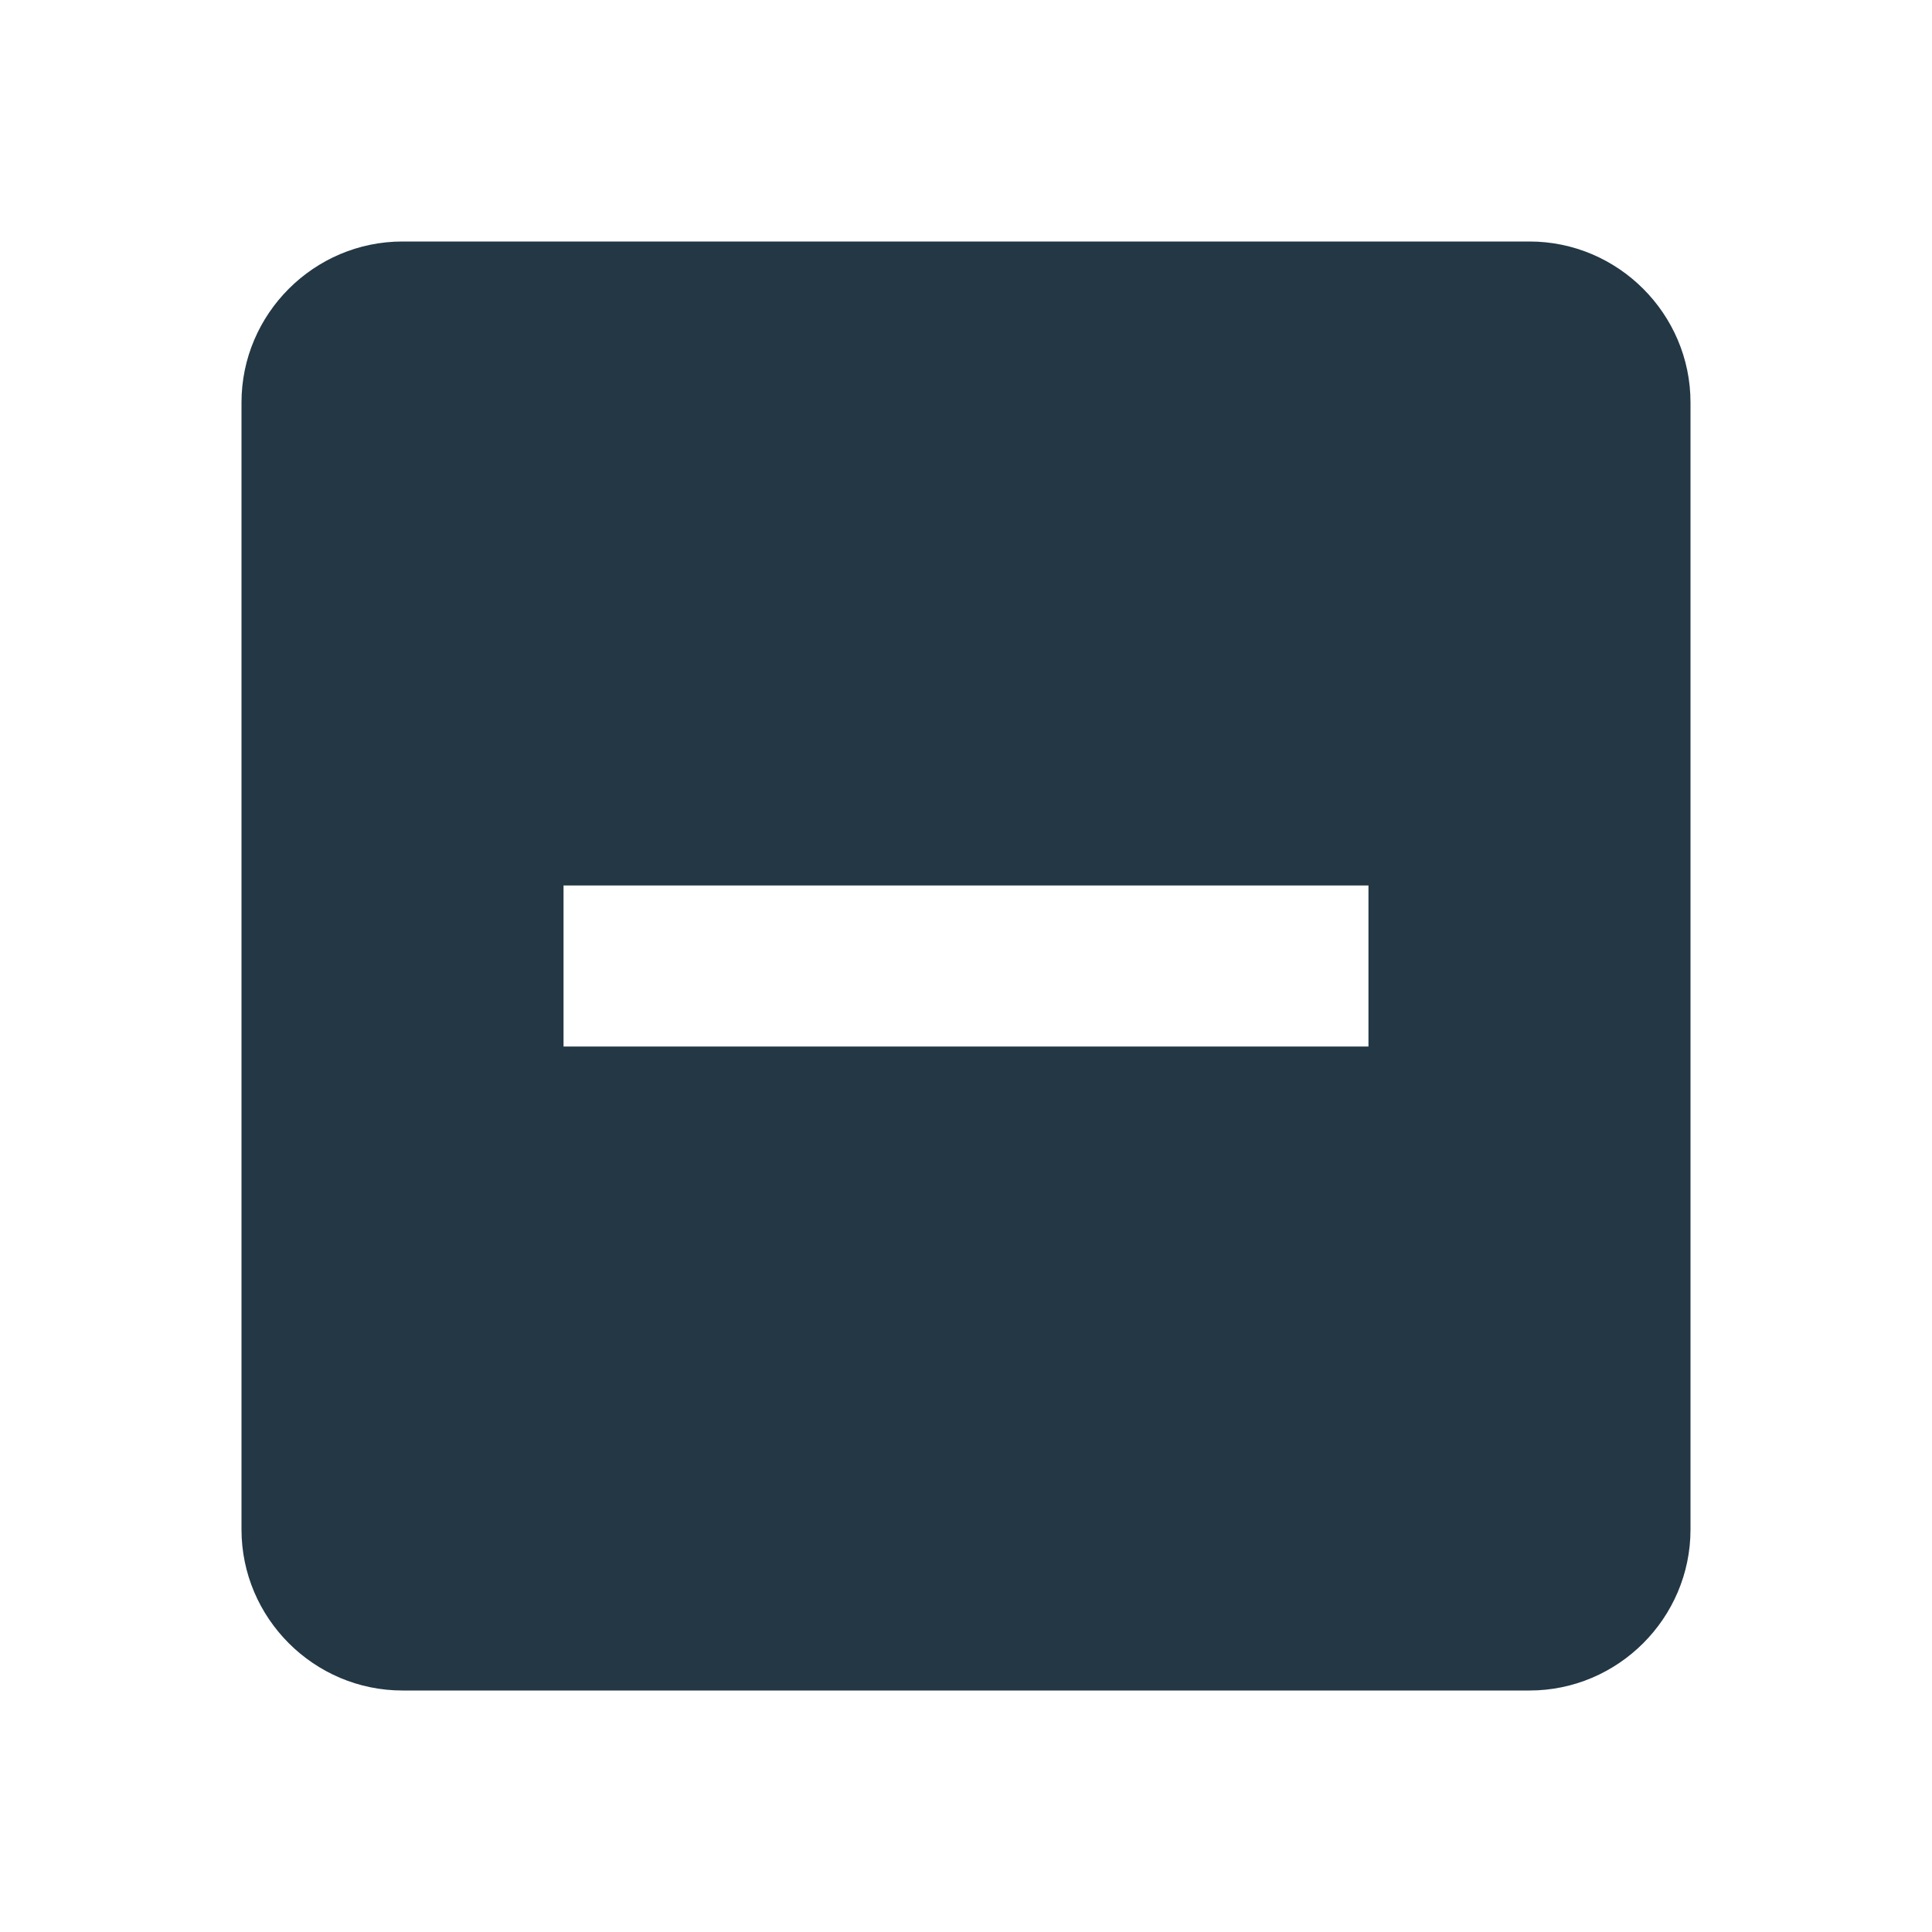 <?xml version="1.0" encoding="UTF-8"?>
<svg width="16px" height="16px" viewBox="0 0 16 16" version="1.1" xmlns="http://www.w3.org/2000/svg" xmlns:xlink="http://www.w3.org/1999/xlink">
    <title>Icons/Toggle/indeterminate-check-box</title>
    <defs>
        <path d="M12.667,2 L3.333,2 C2.6,2 2,2.6 2,3.333 L2,12.667 C2,13.4 2.6,14 3.333,14 L12.667,14 C13.4,14 14,13.4 14,12.667 L14,3.333 C14,2.6 13.4,2 12.667,2 Z M11.333,8.667 L4.667,8.667 L4.667,7.333 L11.333,7.333 L11.333,8.667 Z" id="path-1"></path>
    </defs>
    <g id="Icons/Toggle/indeterminate-check-box" stroke="none" stroke-width="1" fill="none" fill-rule="evenodd">
        <mask id="mask-2" fill="white">
            <use xlink:href="#path-1"></use>
        </mask>
        <use id="Icons/Toggle/ic_indeterminate_check_box_24px" fill="#233745" fill-rule="nonzero" xlink:href="#path-1"></use>
    </g>
</svg>